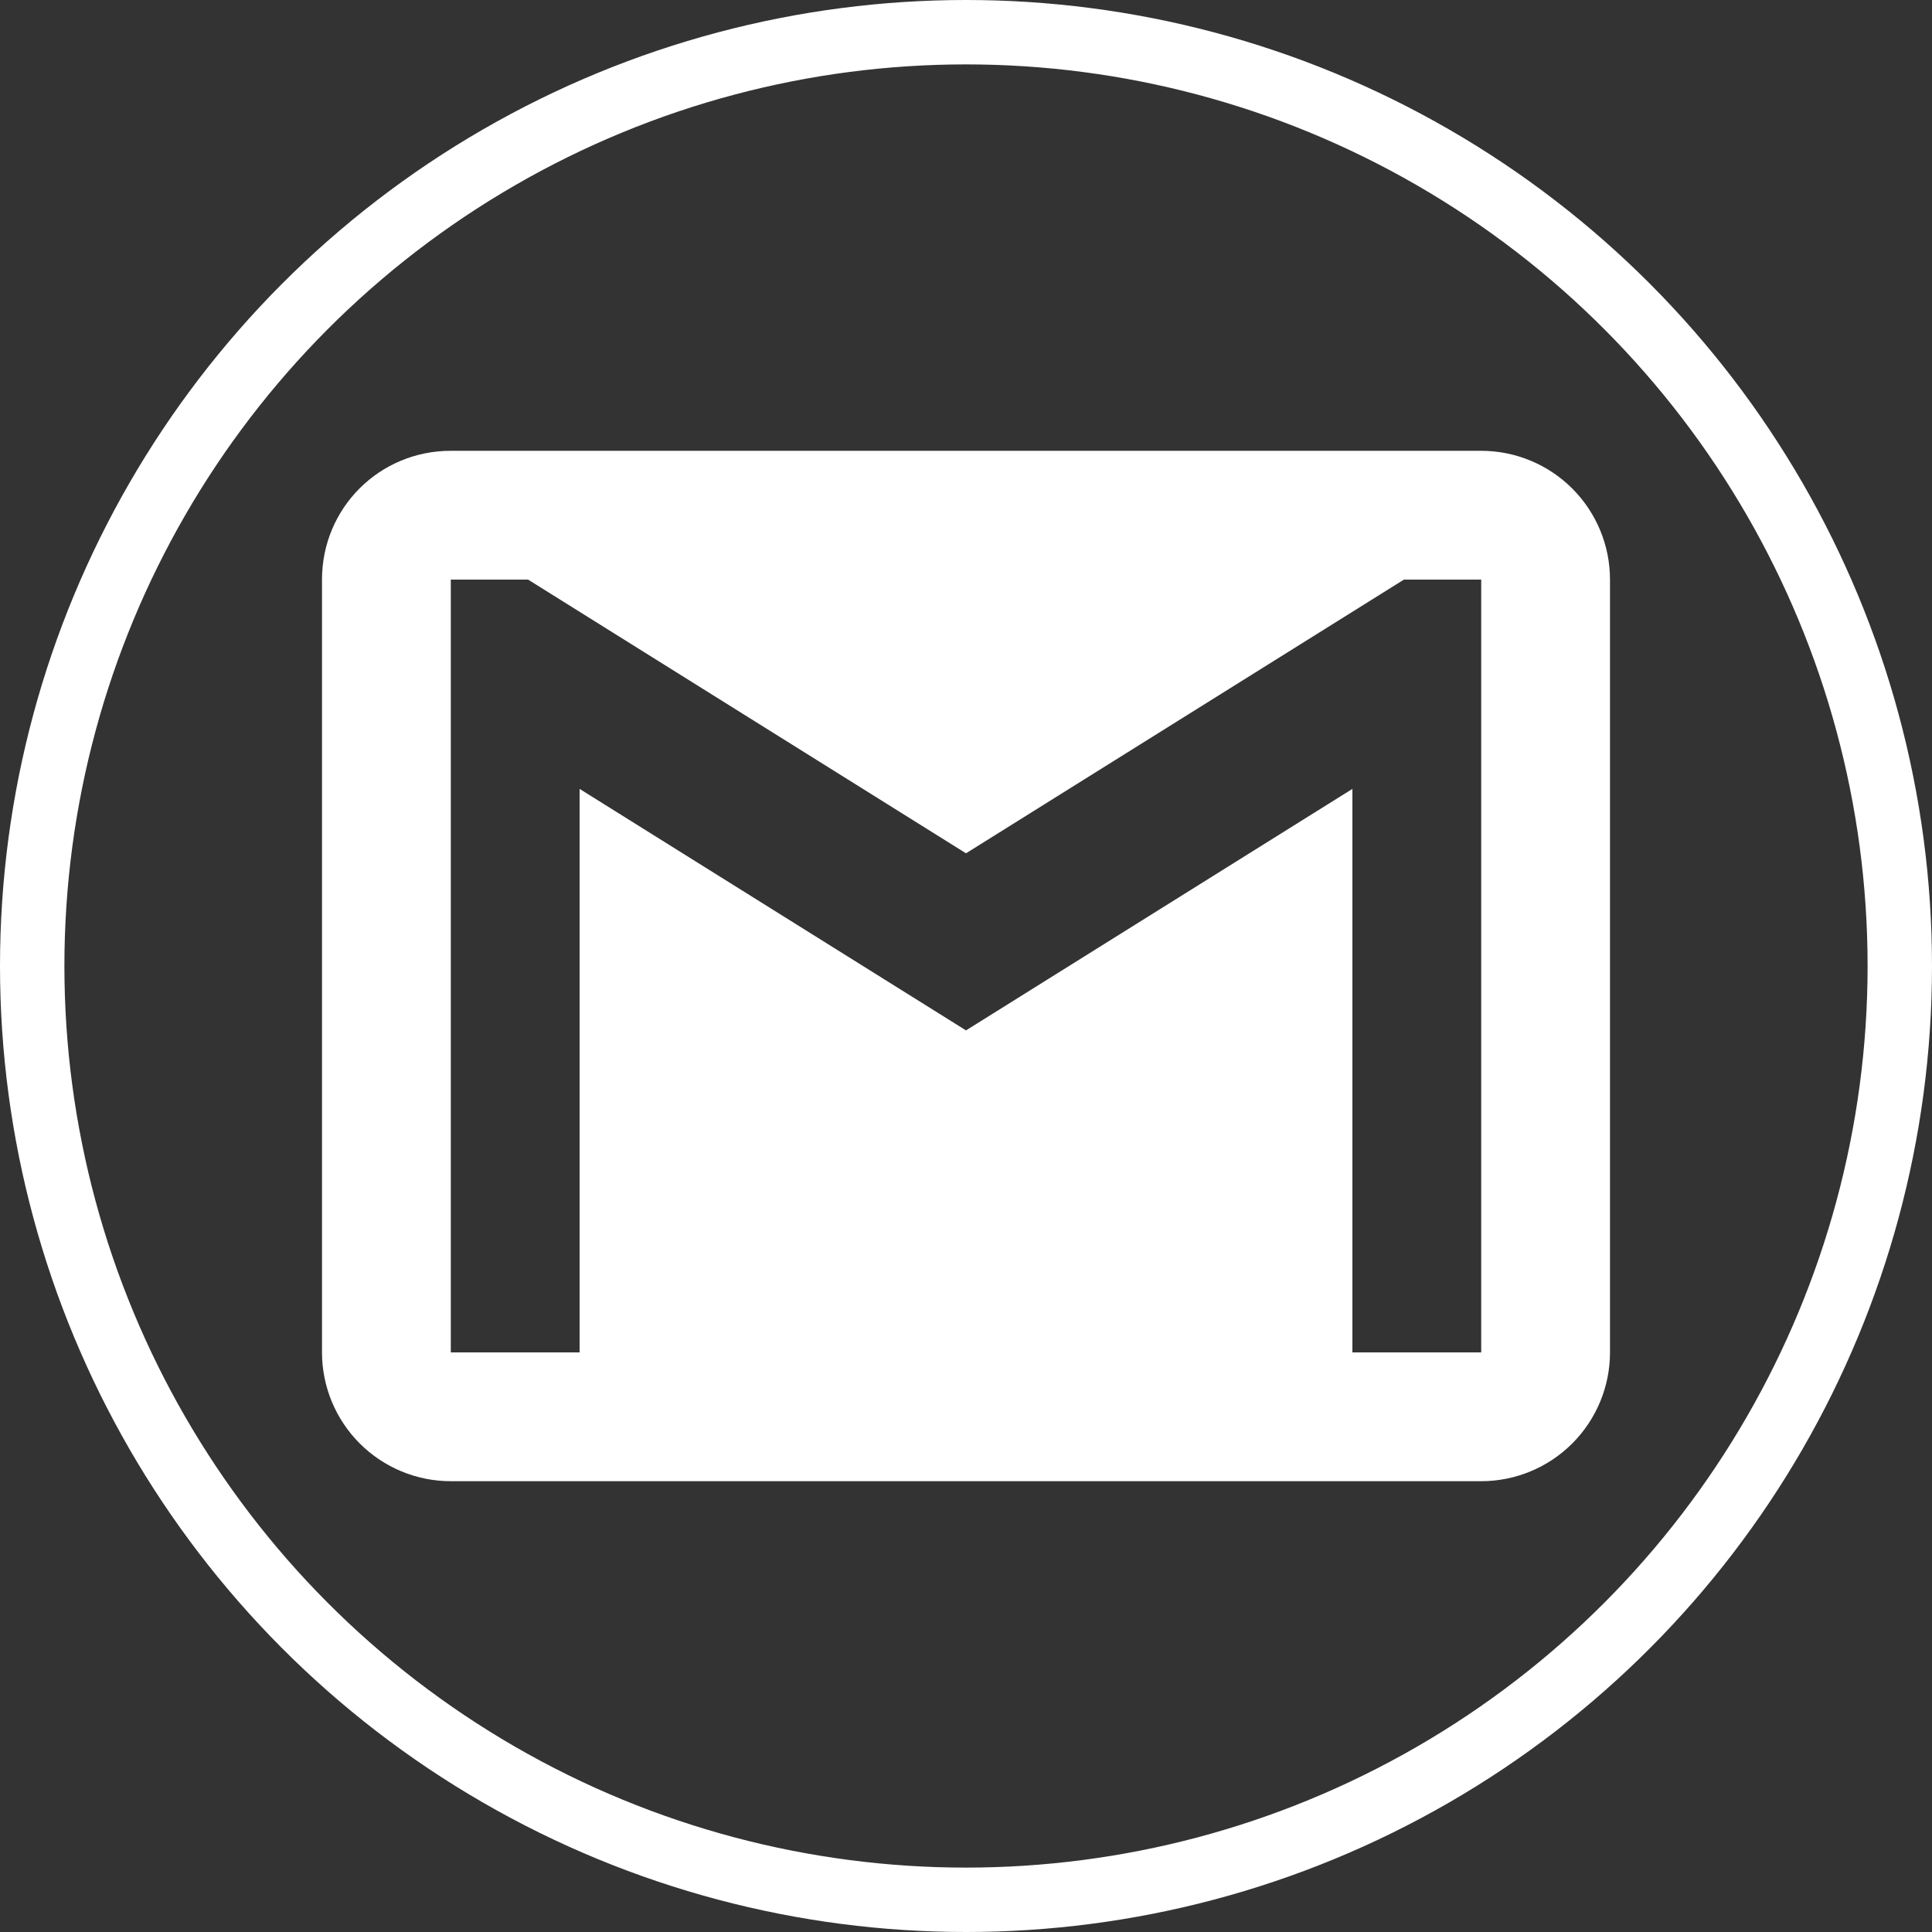<svg width="30" height="30" viewBox="0 0 30 30" fill="none" xmlns="http://www.w3.org/2000/svg">
<rect x="0" y="0" width="30" height="30" fill="#333333" stroke="none"/>
<path d="M23 21H21V12.25L15 16L9 12.25V21H7V9H8.2L15 13.25L21.8 9H23M23 7H7C5.89 7 5 7.89 5 9V21C5 21.53 5.211 22.039 5.586 22.414C5.961 22.789 6.47 23 7 23H23C23.53 23 24.039 22.789 24.414 22.414C24.789 22.039 25 21.53 25 21V9C25 8.47 24.789 7.961 24.414 7.586C24.039 7.211 23.53 7 23 7Z" fill="white"/>
<circle cx="15" cy="15" r="14.5" stroke="white"/>
</svg>
